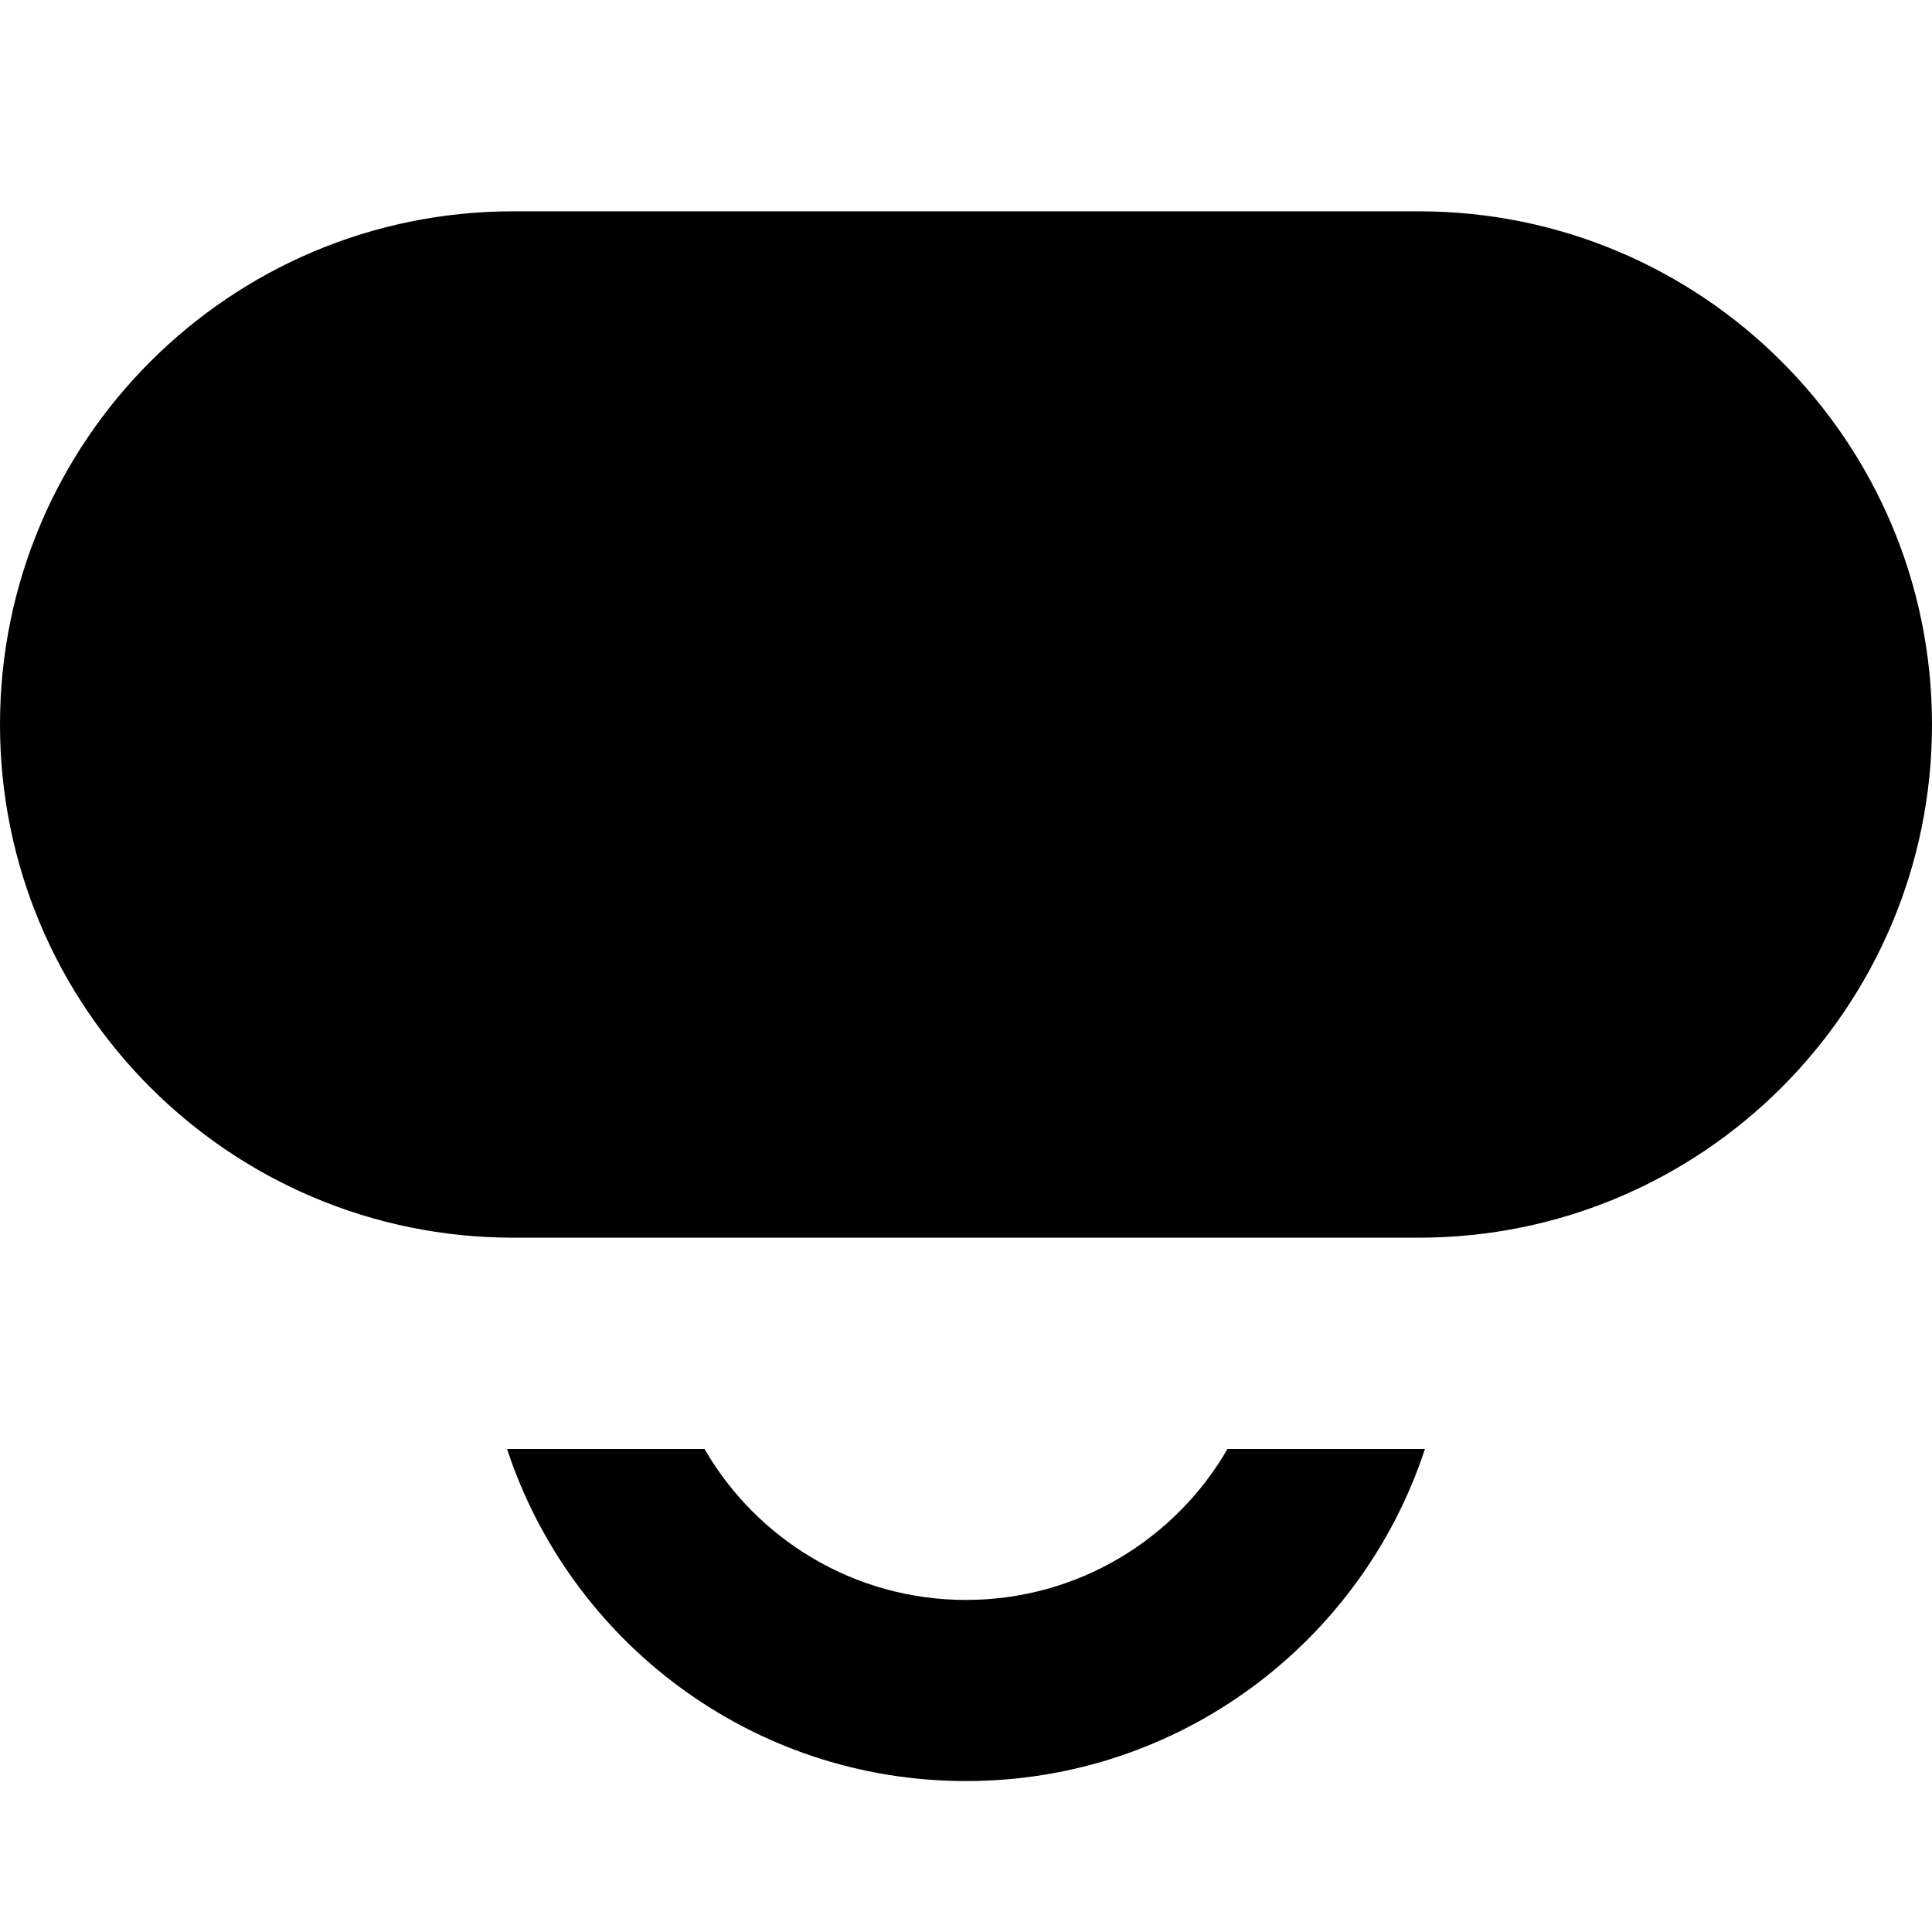 <svg width="64" height="64" viewBox="0 0 64 64" fill="none" xmlns="http://www.w3.org/2000/svg">
<path d="M17 7C7.611 7 0 14.611 0 24C0 33.389 7.611 41 17 41H47C56.389 41 64 33.389 64 24C64 14.611 56.389 7 47 7H17Z" fill="black"/>
<path d="M32 59C24.91 59 18.896 54.388 16.797 48H23.338C25.067 50.989 28.299 53 32 53C35.701 53 38.933 50.989 40.662 48H47.203C45.104 54.388 39.09 59 32 59Z" fill="black"/>
</svg>

